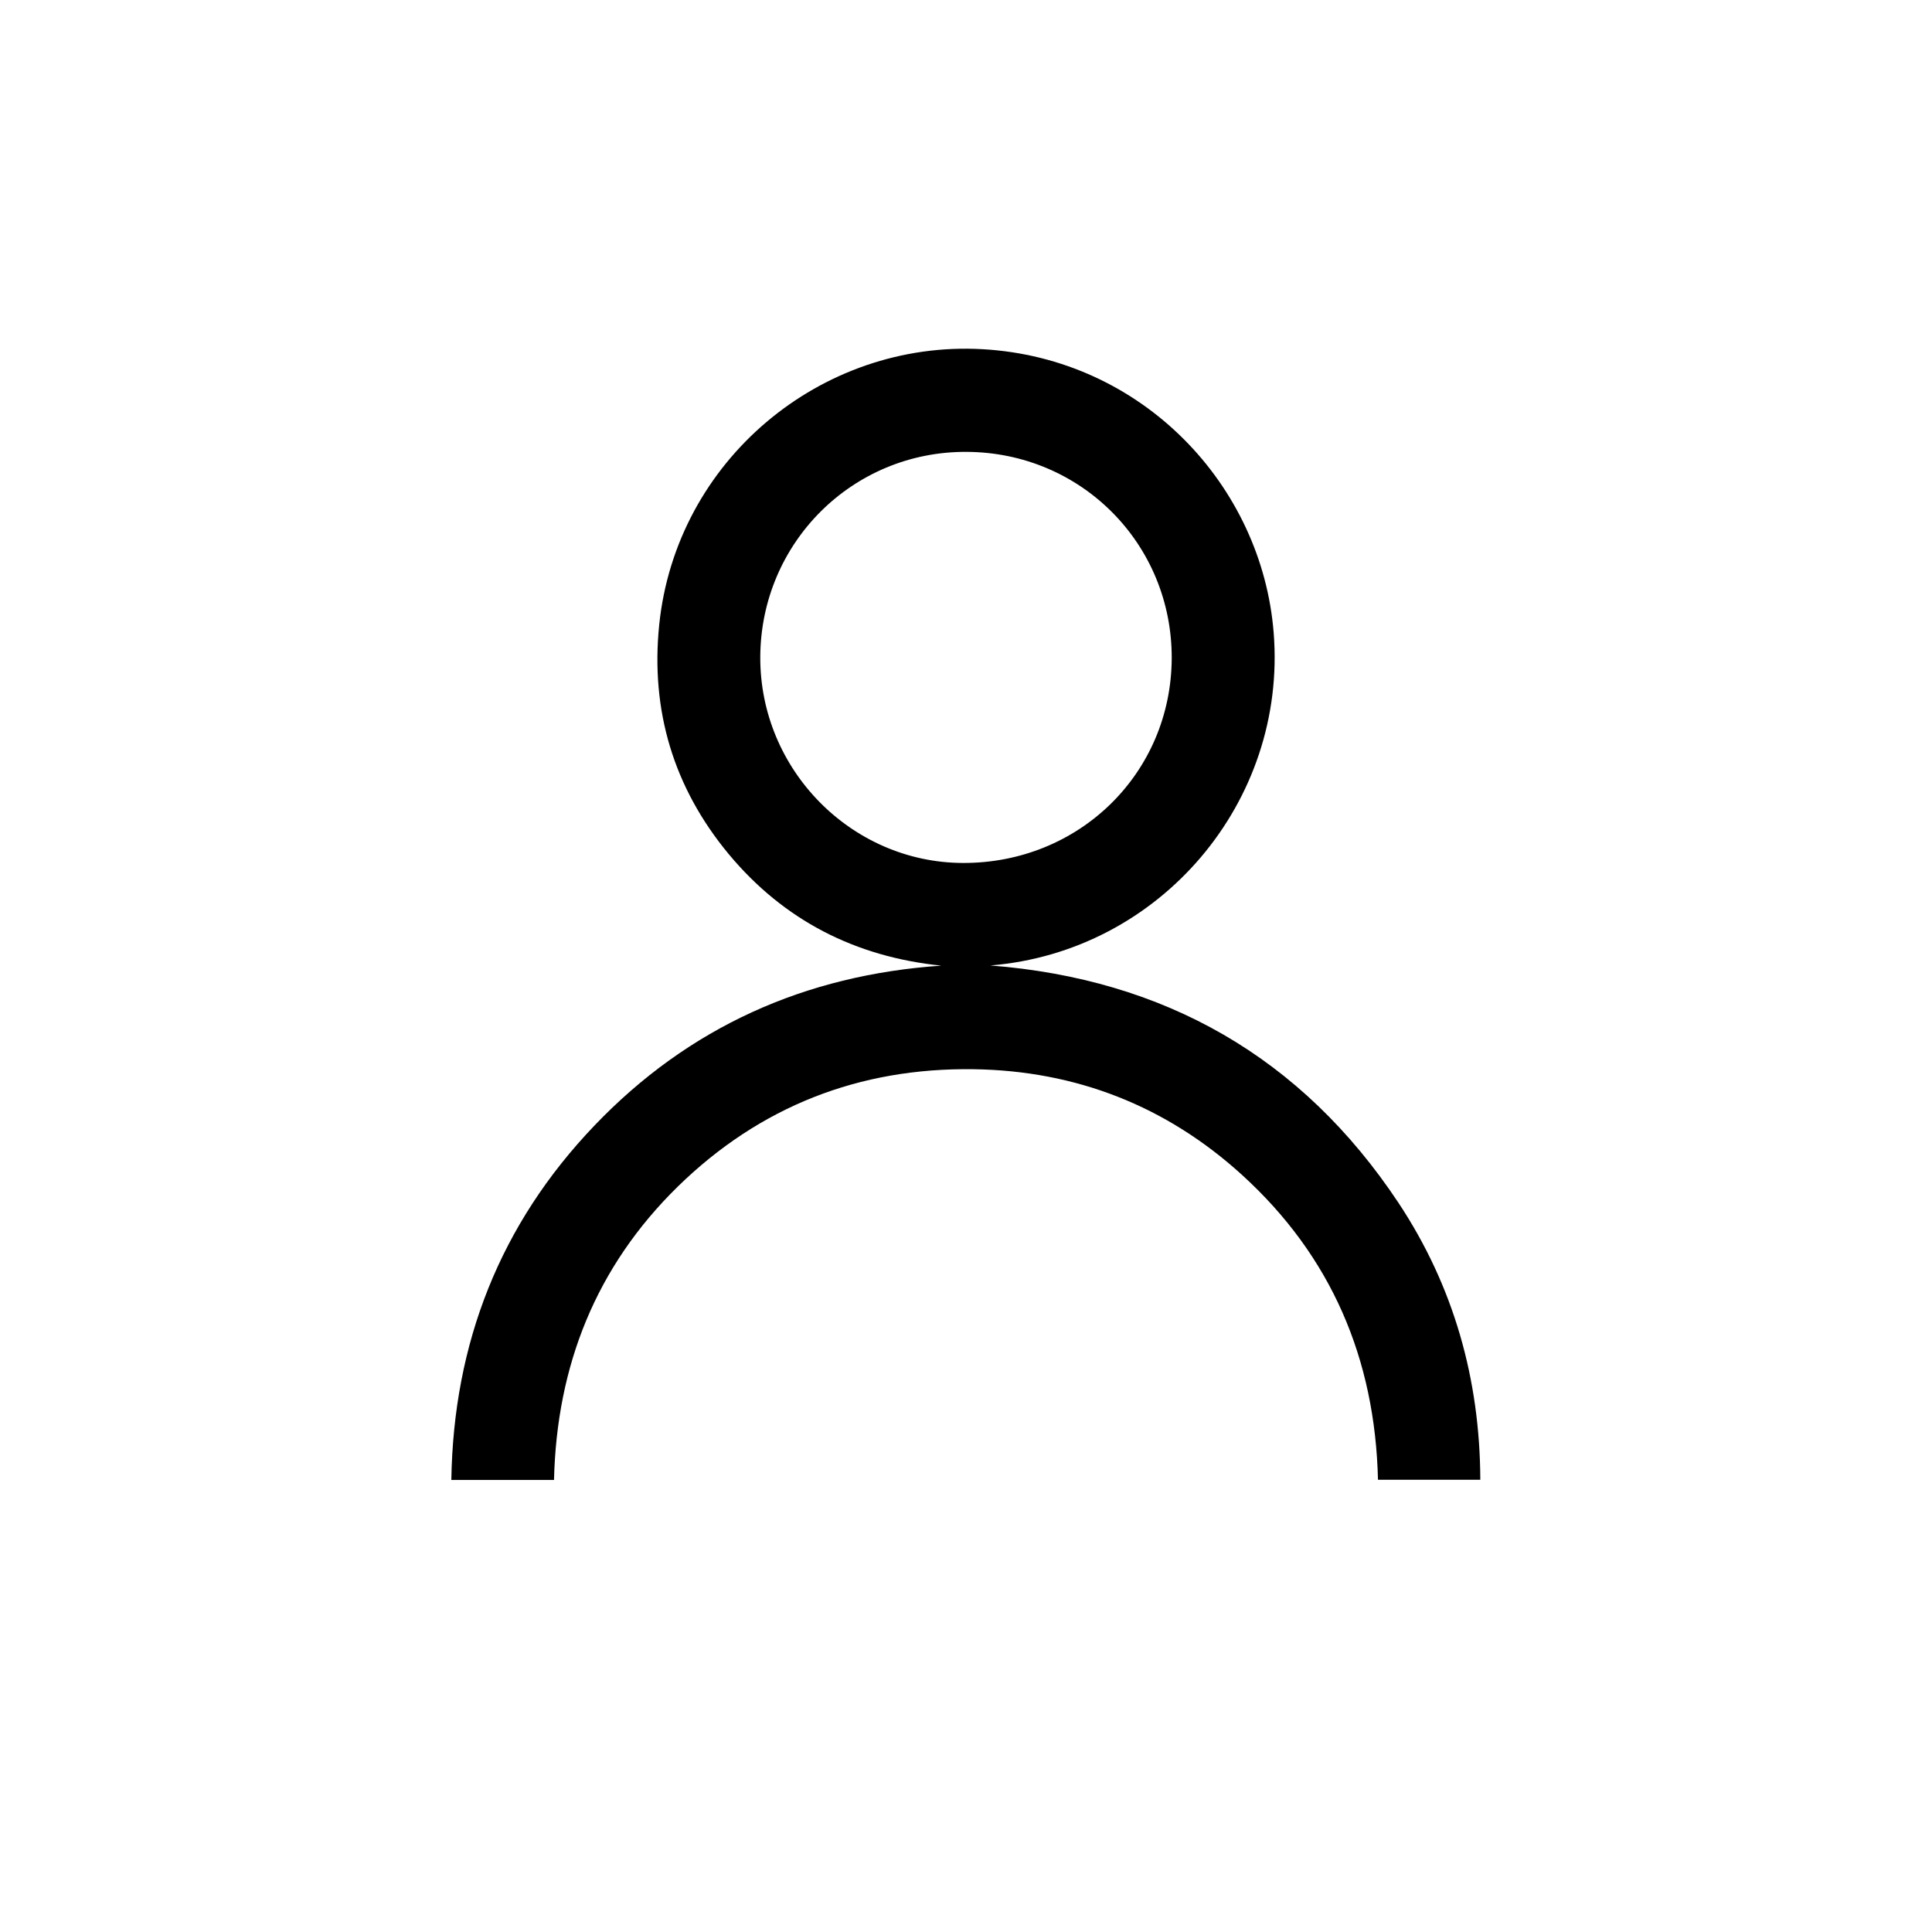 <?xml version="1.0" encoding="UTF-8"?> <!-- Generator: Adobe Illustrator 25.2.1, SVG Export Plug-In . SVG Version: 6.00 Build 0) --> <svg xmlns="http://www.w3.org/2000/svg" xmlns:xlink="http://www.w3.org/1999/xlink" id="Слой_1" x="0px" y="0px" viewBox="0 0 1080 1080" style="enable-background:new 0 0 1080 1080;" xml:space="preserve"> <path d="M553.6,539.7c97.3,7.6,174,51.2,228.1,132.6c30.9,46.6,45.6,98.6,45.8,154.9c-19.3,0-38.2,0-57.2,0 c-1.6-67.7-26.1-125.1-76.2-170.6c-42.3-38.4-92.7-58.1-149.9-58.9c-63.9-0.9-119.4,20.8-165.2,65.5 c-45.8,44.8-67.8,100.1-69.3,164.1c-19,0-37.8,0-57.4,0c1.2-76.5,27.2-142.9,80-198.1c52.7-55.1,117.8-84.2,193.9-89.4 c-48-4.9-88-25.3-118.8-62.3c-30.8-37.1-43.8-80.2-38.9-128.2c9.4-91.9,90.4-159.2,180.7-154.1c89.4,5,156.3,76.1,162.8,158.6 C719.5,448.3,648.5,532,553.6,539.7z M540.2,252.6c-63.6-0.3-114.9,50.8-115.2,114.6c-0.3,62.9,50.8,114.9,113.1,115.2 c65.1,0.3,116.6-50.1,116.9-114.4C655.2,304,604.3,252.8,540.2,252.6z"></path> </svg> 